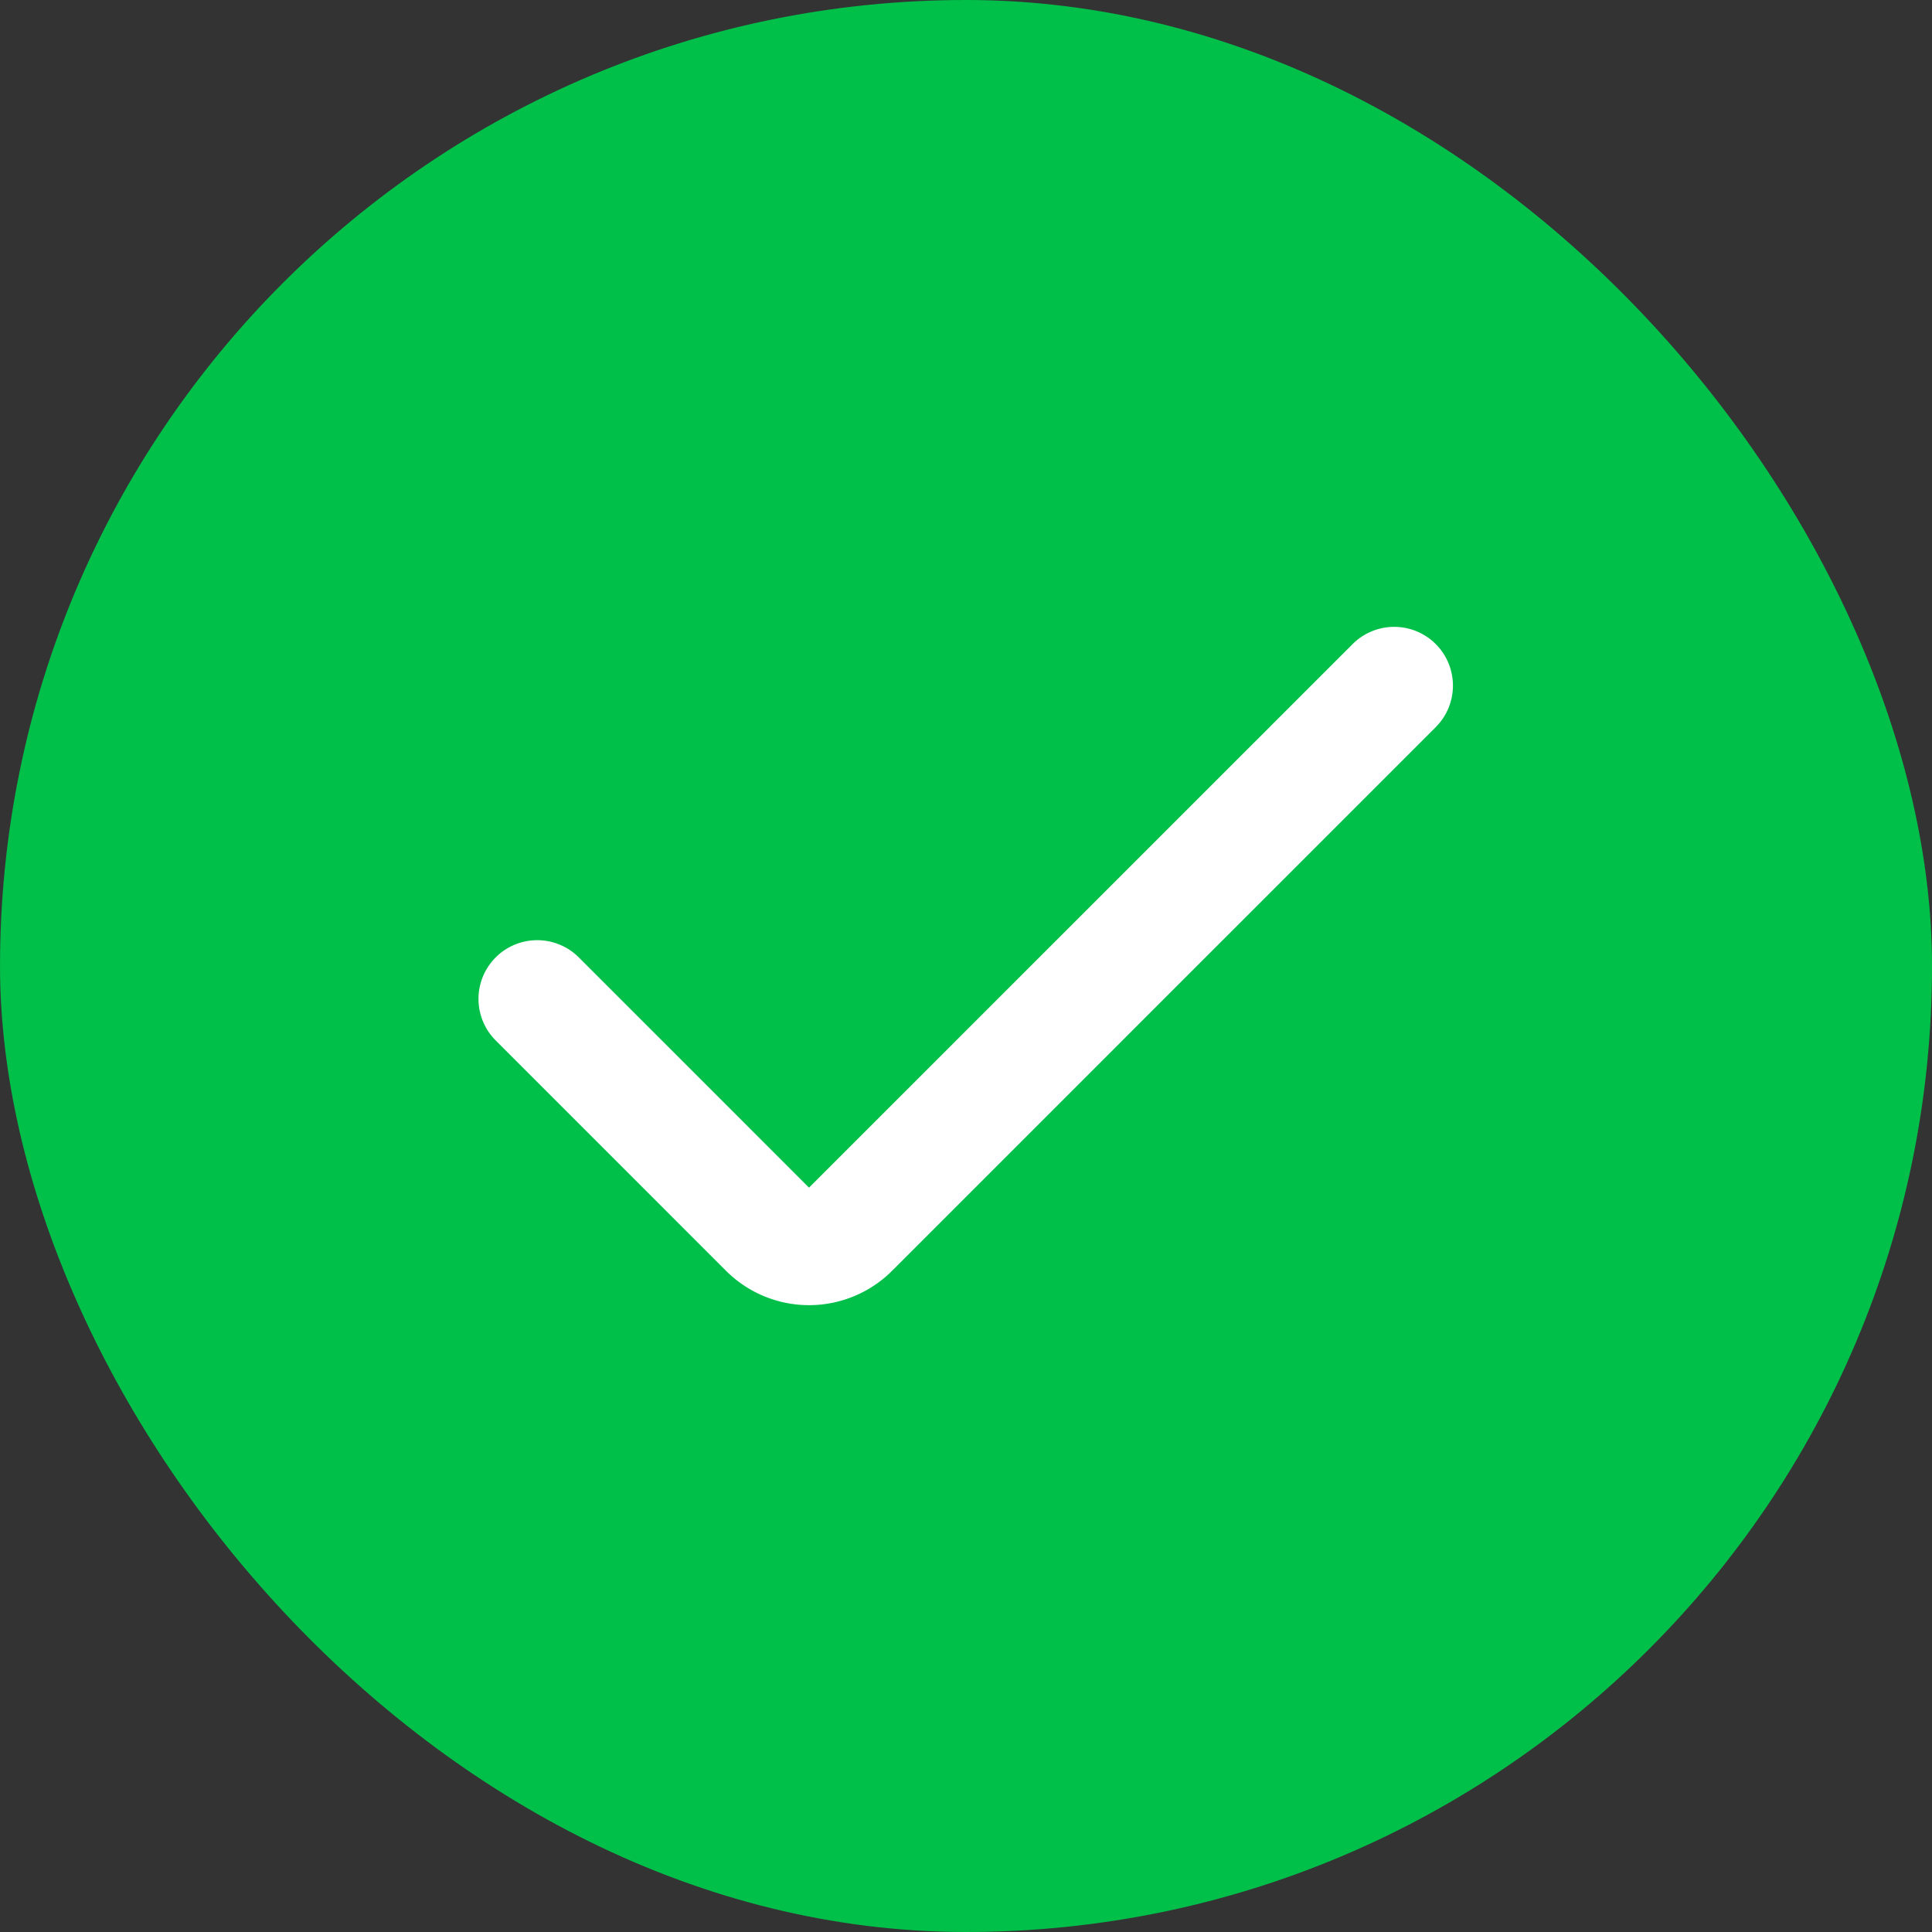 <svg xmlns="http://www.w3.org/2000/svg" width="126" height="126" viewBox="0 0 126 126">
  <rect x="0" y="0" width="126" height="126" fill="#333333" stroke="none"/>
  <g id="Raggruppa_11248" data-name="Raggruppa 11248" transform="translate(-371.121 -141.122)">
    <rect id="NoPath_-_Copia_30_" data-name="NoPath - Copia (30)" width="126" height="126" rx="63" transform="translate(371.122 141.122)" fill="#00c04a"/>
    <path id="Tracciato_2992" data-name="Tracciato 2992" d="M25.263,42.947,10.247,27.93a3.832,3.832,0,0,0-5.418,0h0a3.832,3.832,0,0,0,0,5.418L19.845,48.365a7.663,7.663,0,0,0,10.84,0L66.136,12.914a3.832,3.832,0,0,0,0-5.418h0a3.832,3.832,0,0,0-5.418,0Z" transform="translate(398.62 175.63)" fill="#fff"/>
  </g>
</svg>

